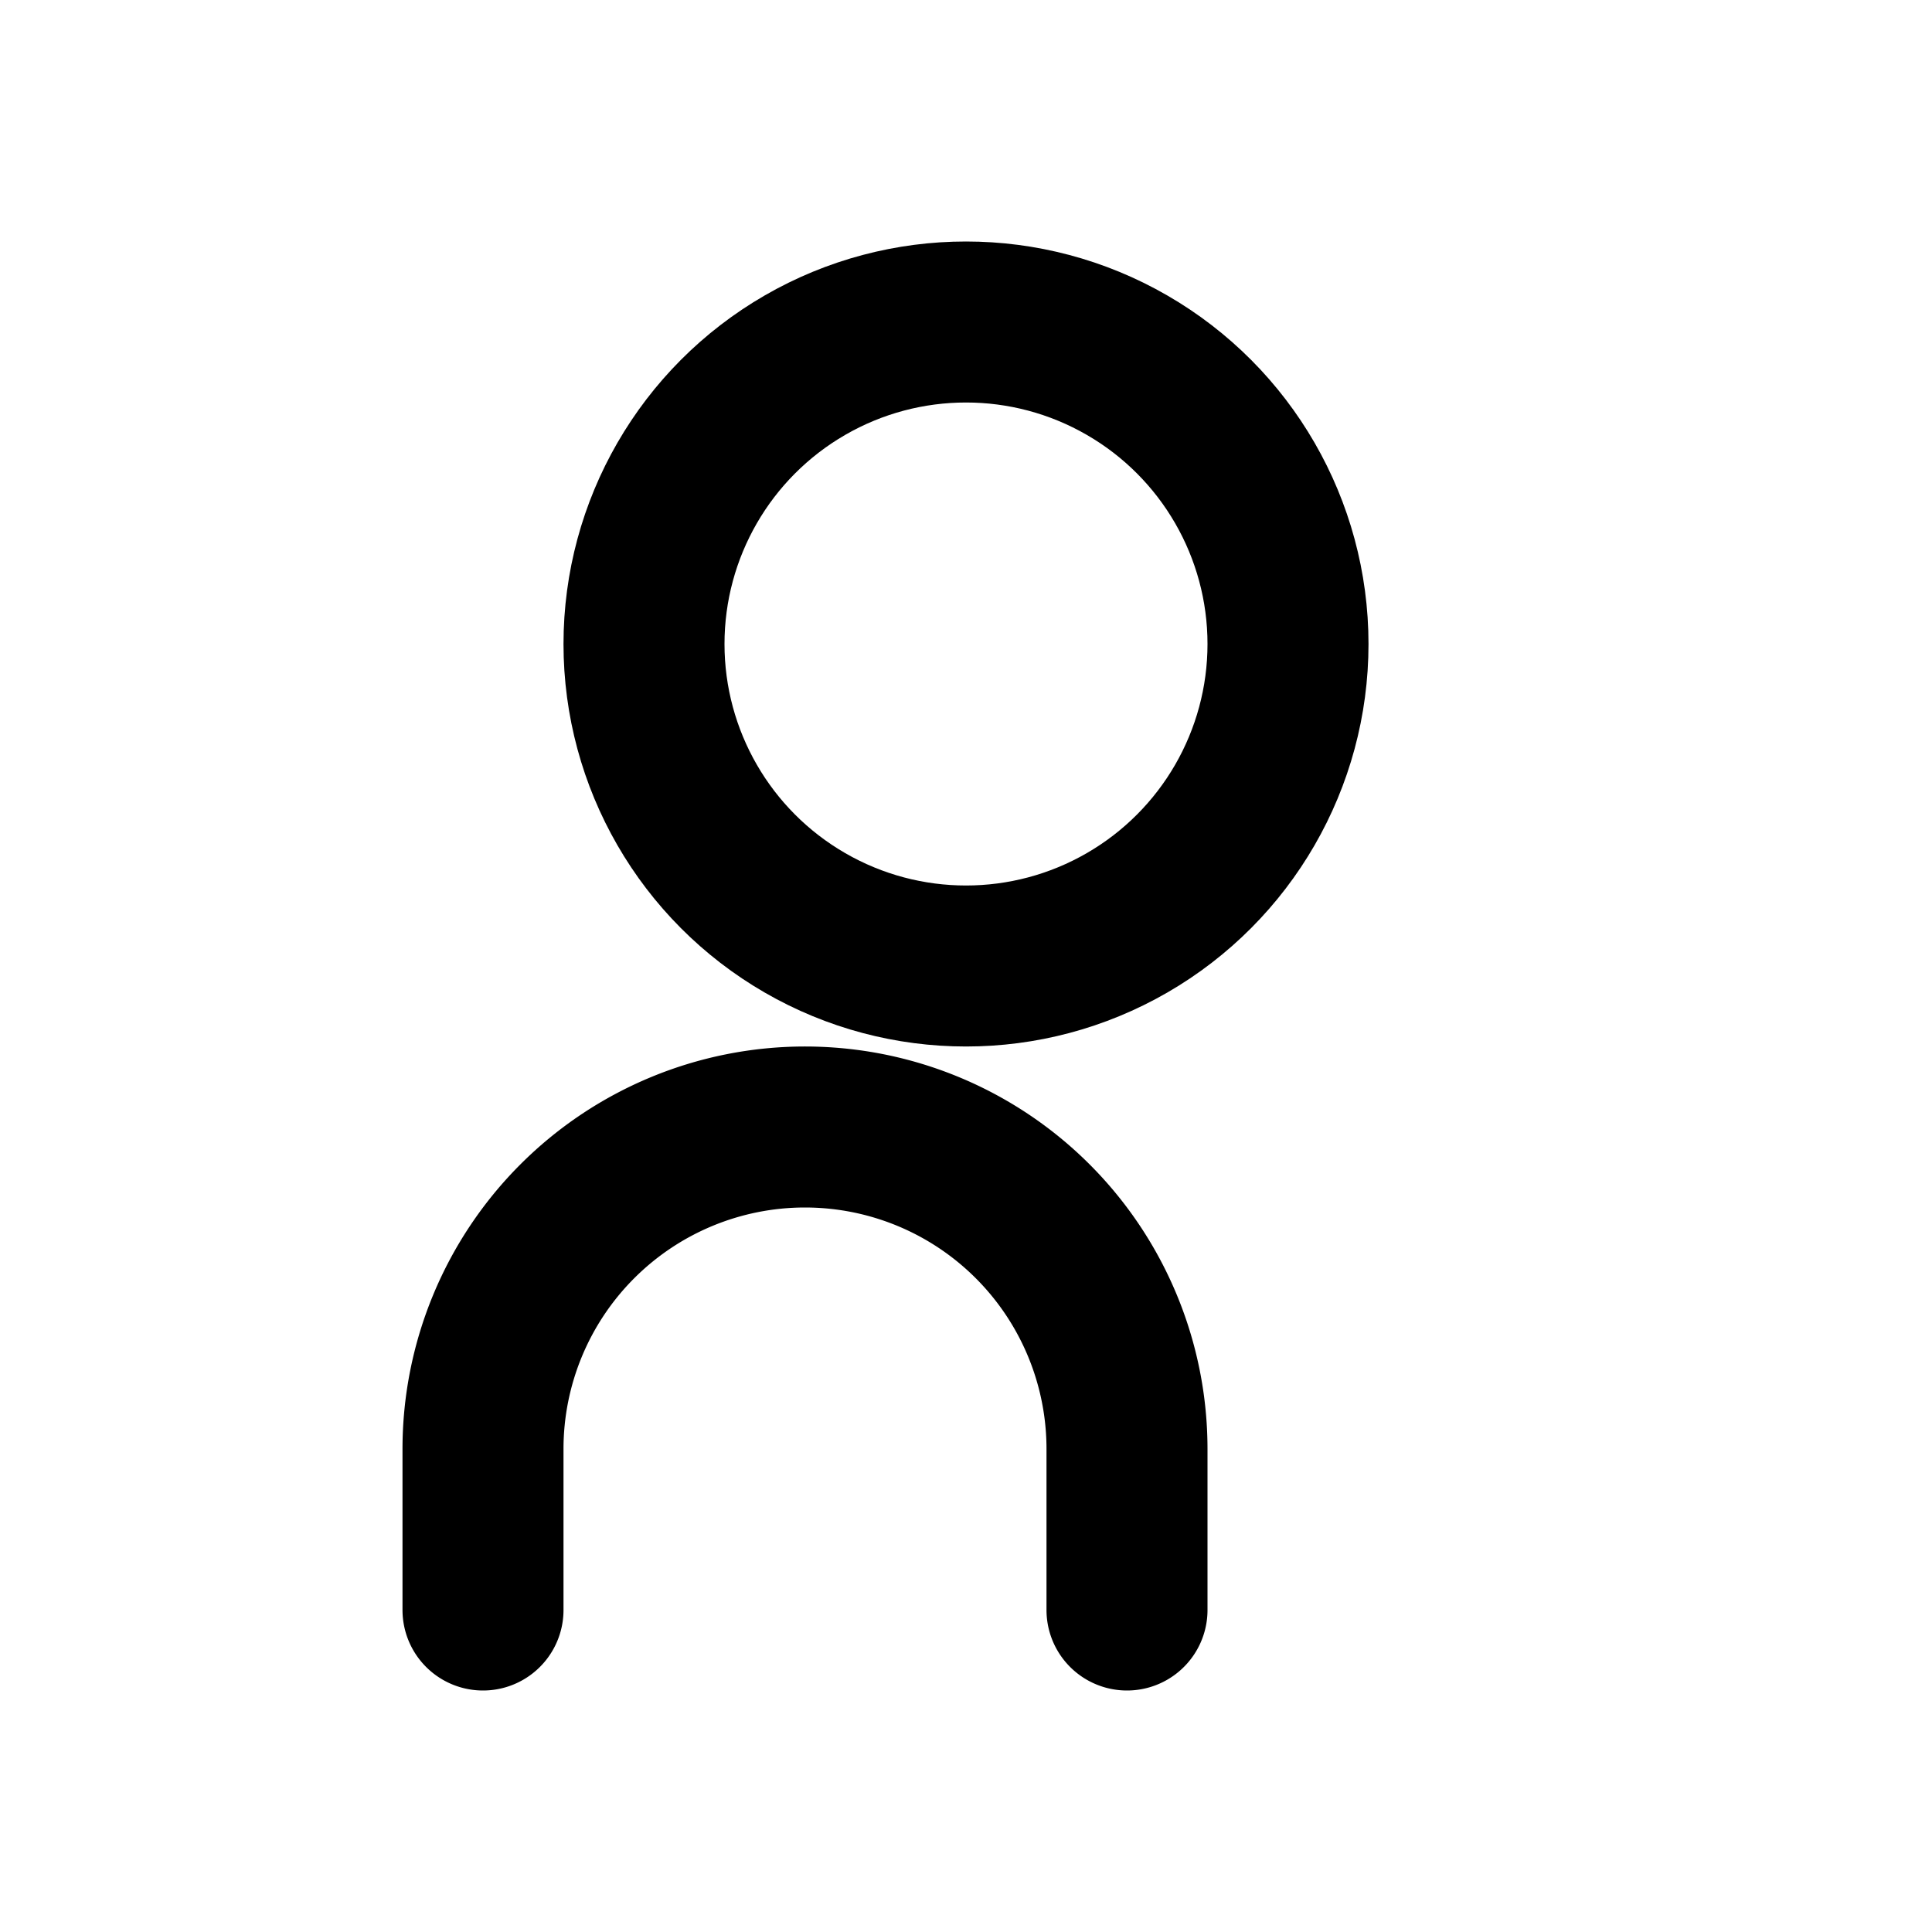 <svg xmlns="http://www.w3.org/2000/svg" viewBox="0 0 24 24" fill="none" stroke="currentColor" stroke-width="2" stroke-linecap="round" stroke-linejoin="round"><circle cx="12" cy="8" r="4"/><path d="M6 20v-2a4 4 0 0 1 4-4h0a4 4 0 0 1 4 4v2"/></svg>
